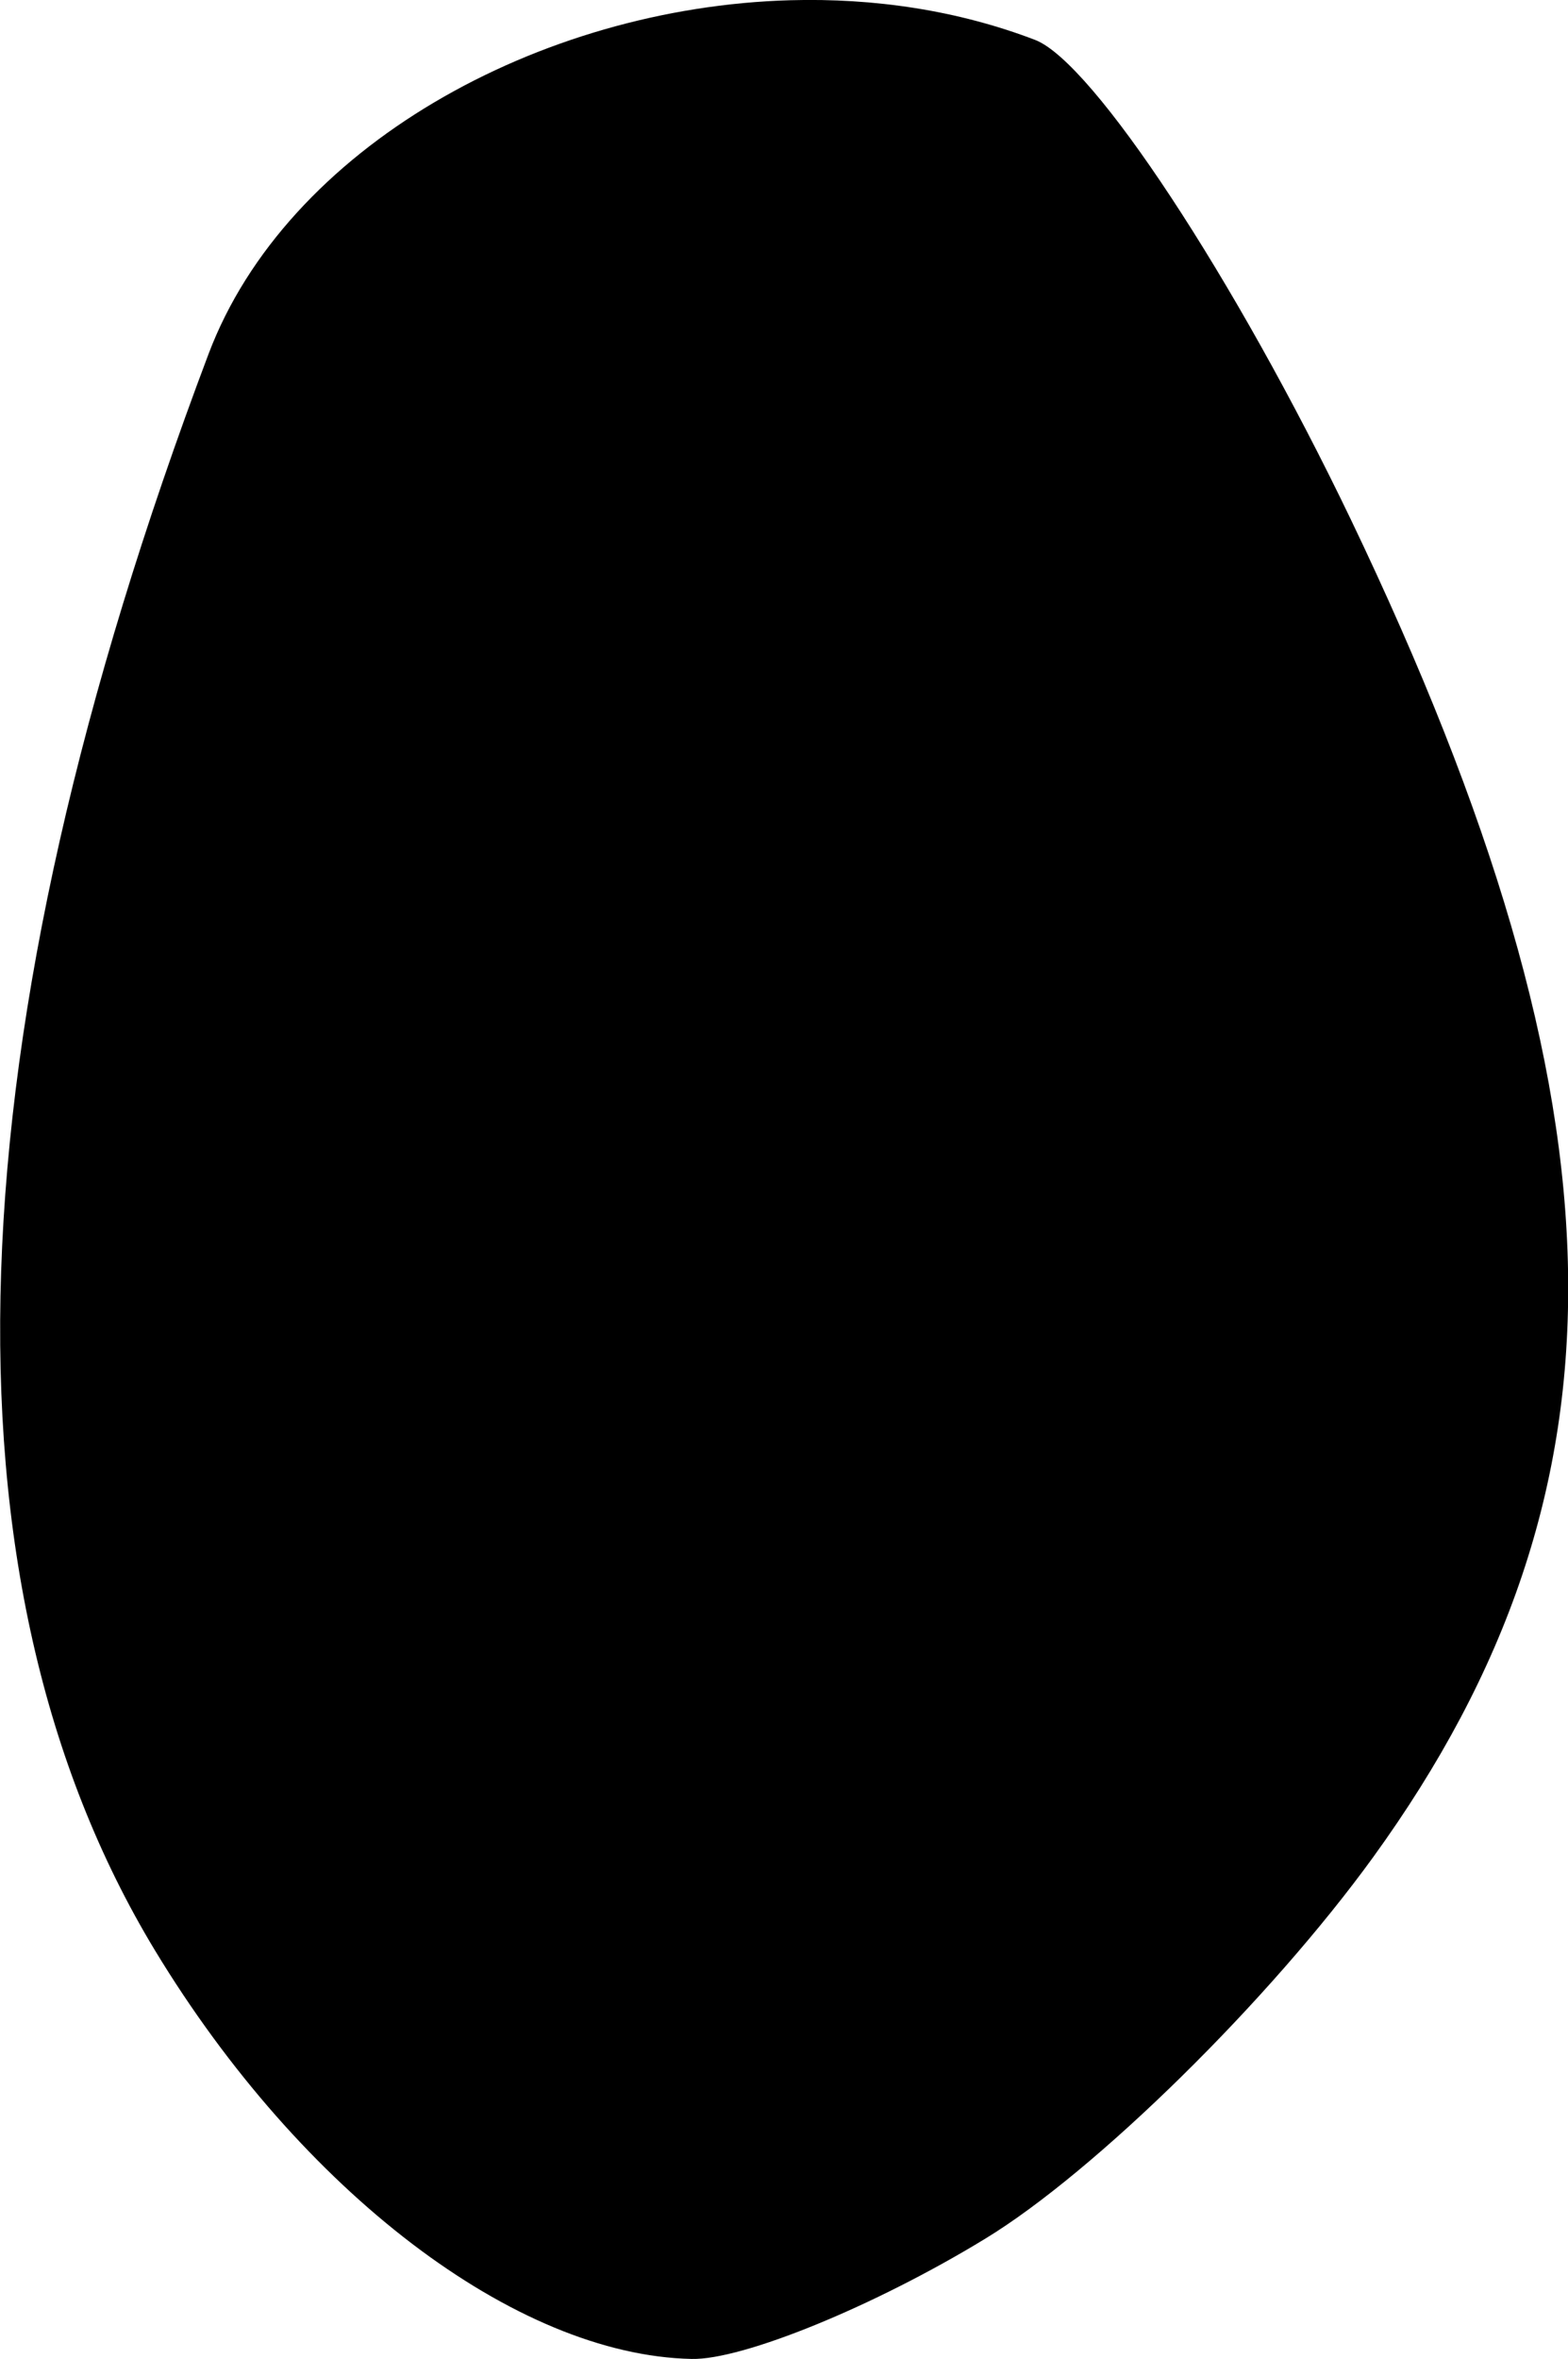 <?xml version="1.0" encoding="UTF-8" standalone="no"?>
<!-- Created with Inkscape (http://www.inkscape.org/) -->

<svg
   width="6.677mm"
   height="10.043mm"
   viewBox="0 0 6.677 10.043"
   version="1.1"
   id="svg13318"
   xml:space="preserve"
   xmlns="http://www.w3.org/2000/svg"
   xmlns:svg="http://www.w3.org/2000/svg"><defs
     id="defs13315" /><g
     id="layer1"
     transform="translate(-50.426,-89.954)"><path
       style="fill:#000000;stroke-width:0.265"
       d="m 53.791,89.955 c 0.357,-0.01 0.714,0.043 1.043,0.169 0.246,0.095 0.851,1.014 1.345,2.043 1.203,2.511 1.23,4.124 0.095,5.692 -0.441,0.609 -1.185,1.341 -1.654,1.626 -0.469,0.286 -1.031,0.516 -1.249,0.511 -0.749,-0.016 -1.662,-0.711 -2.285,-1.739 -0.95,-1.57 -0.873,-3.878 0.228,-6.796 0.332,-0.879 1.406,-1.476 2.477,-1.506 z"
       id="tooth04" /></g></svg>
